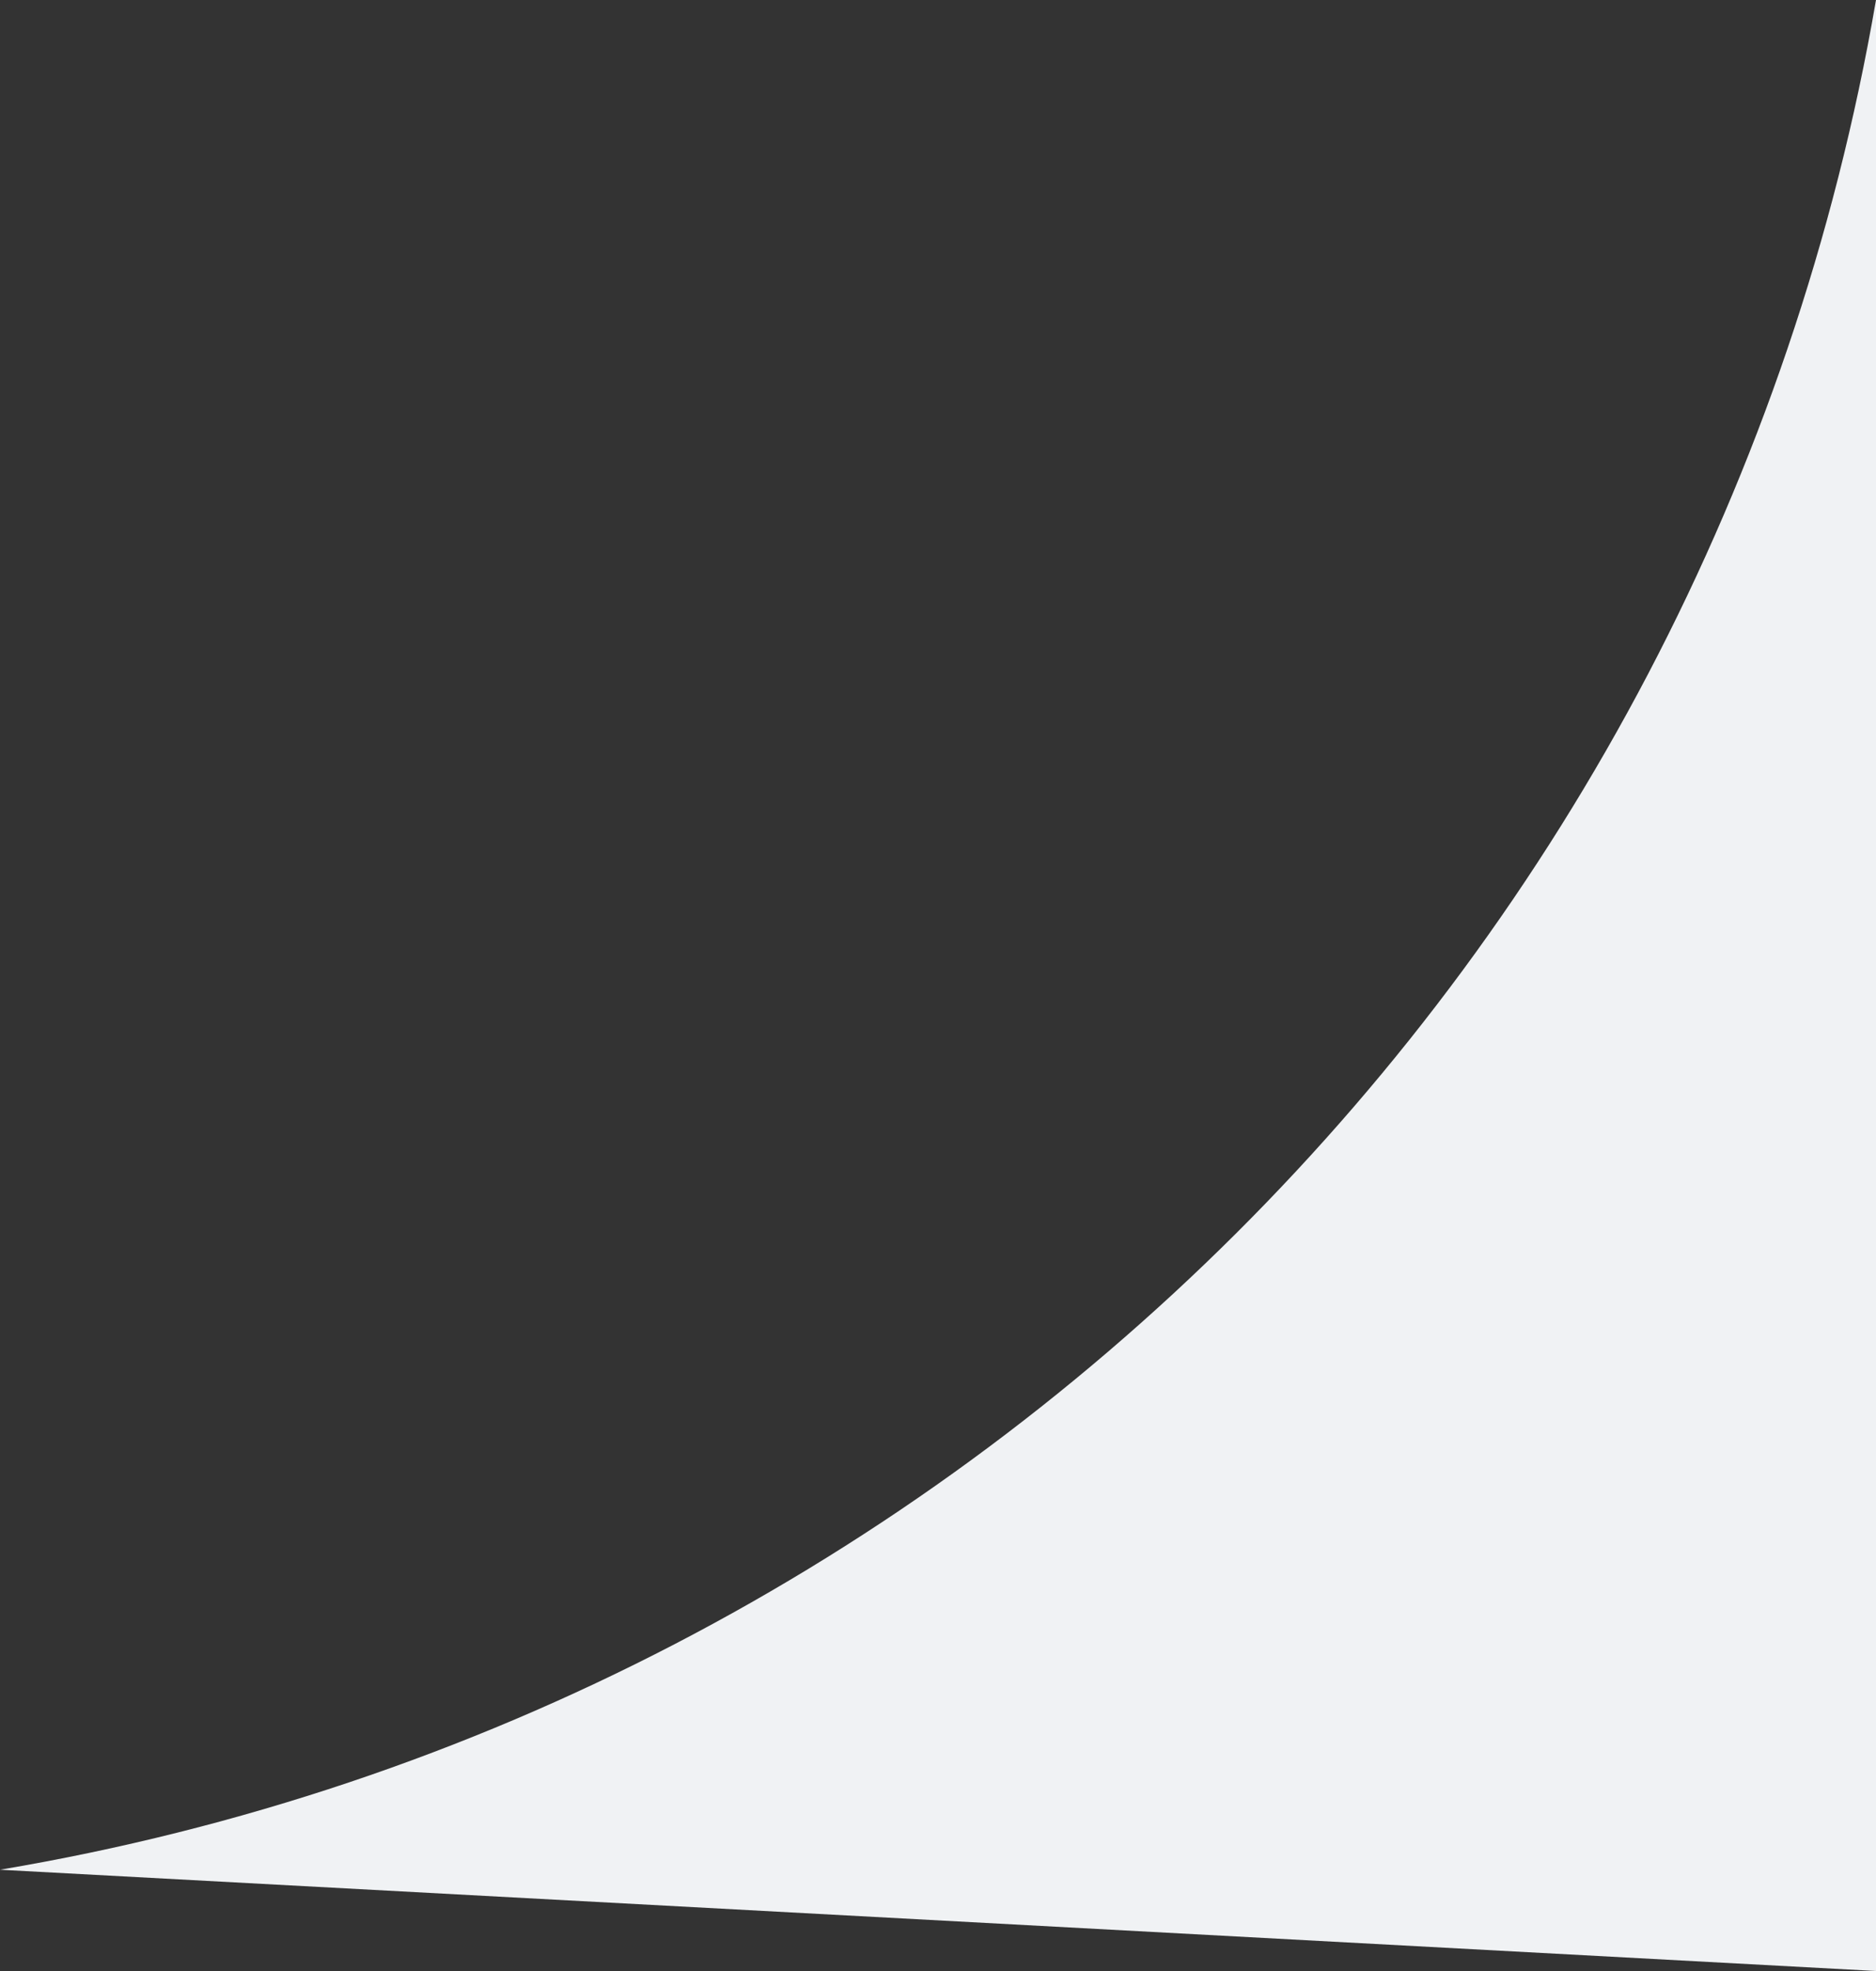 <svg width="20" height="21" viewBox="0 0 20 21" fill="none" xmlns="http://www.w3.org/2000/svg">
<rect x="0" y="0" width="20" height="21" fill="#333333" stroke="none"/>
<path d="M1.41449e-07 19.921C10.219 18.202 18.243 10.213 20 2.62268e-06L20 21L1.41449e-07 19.921Z" fill="#F0F2F4"/>
</svg>
